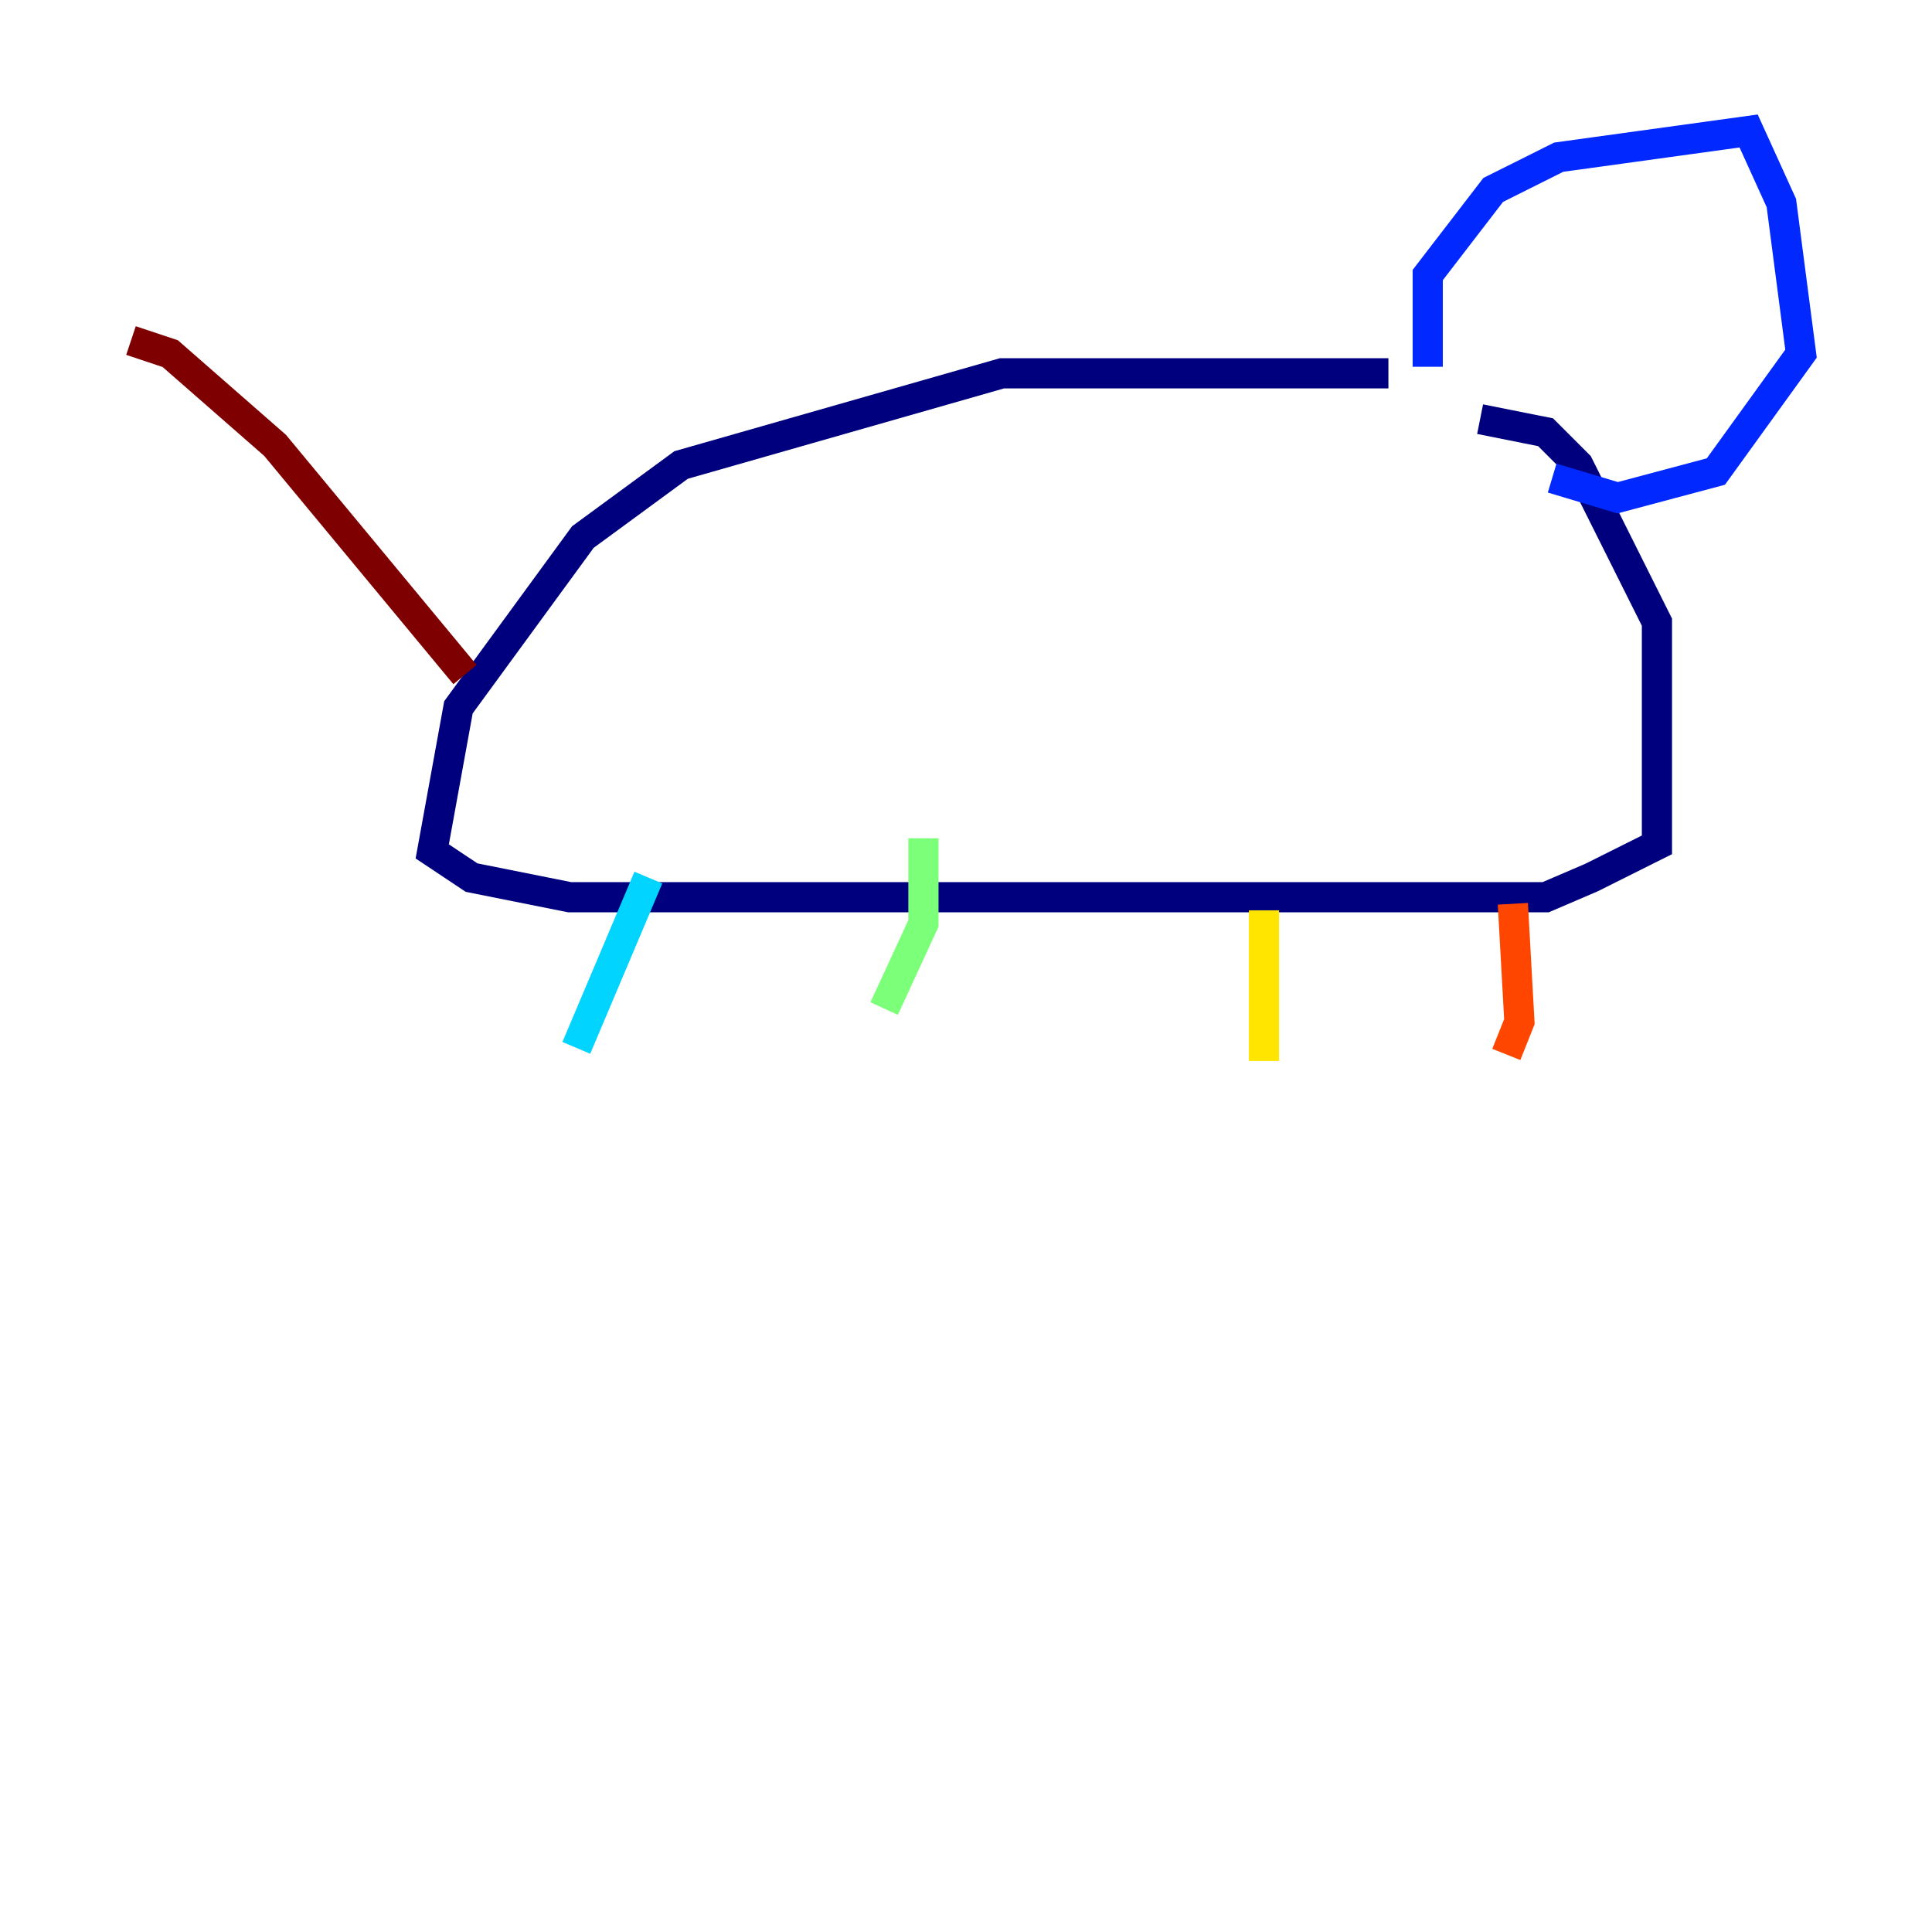 <?xml version="1.0" encoding="utf-8" ?>
<svg baseProfile="tiny" height="128" version="1.2" viewBox="0,0,128,128" width="128" xmlns="http://www.w3.org/2000/svg" xmlns:ev="http://www.w3.org/2001/xml-events" xmlns:xlink="http://www.w3.org/1999/xlink"><defs /><polyline fill="none" points="91.986,24.732 66.386,24.732 45.125,30.807 38.617,35.58 30.373,46.861 28.637,56.407 31.241,58.142 37.749,59.444 102.4,59.444 105.437,58.142 109.776,55.973 109.776,41.22 104.57,30.807 102.4,28.637 98.061,27.77" stroke="#00007f" stroke-width="2" /><polyline fill="none" points="94.59,24.298 94.59,18.224 98.929,12.583 103.268,10.414 115.851,8.678 118.02,13.451 119.322,23.43 113.681,31.241 107.173,32.976 102.834,31.675" stroke="#0028ff" stroke-width="2" /><polyline fill="none" points="42.956,58.142 38.183,69.424" stroke="#00d4ff" stroke-width="2" /><polyline fill="none" points="61.18,55.539 61.18,61.18 58.576,66.82" stroke="#7cff79" stroke-width="2" /><polyline fill="none" points="83.742,60.312 83.742,70.291" stroke="#ffe500" stroke-width="2" /><polyline fill="none" points="100.231,59.878 100.664,67.688 99.797,69.858" stroke="#ff4600" stroke-width="2" /><polyline fill="none" points="30.807,44.691 18.224,29.505 11.281,23.43 8.678,22.563" stroke="#7f0000" stroke-width="2" /></svg>